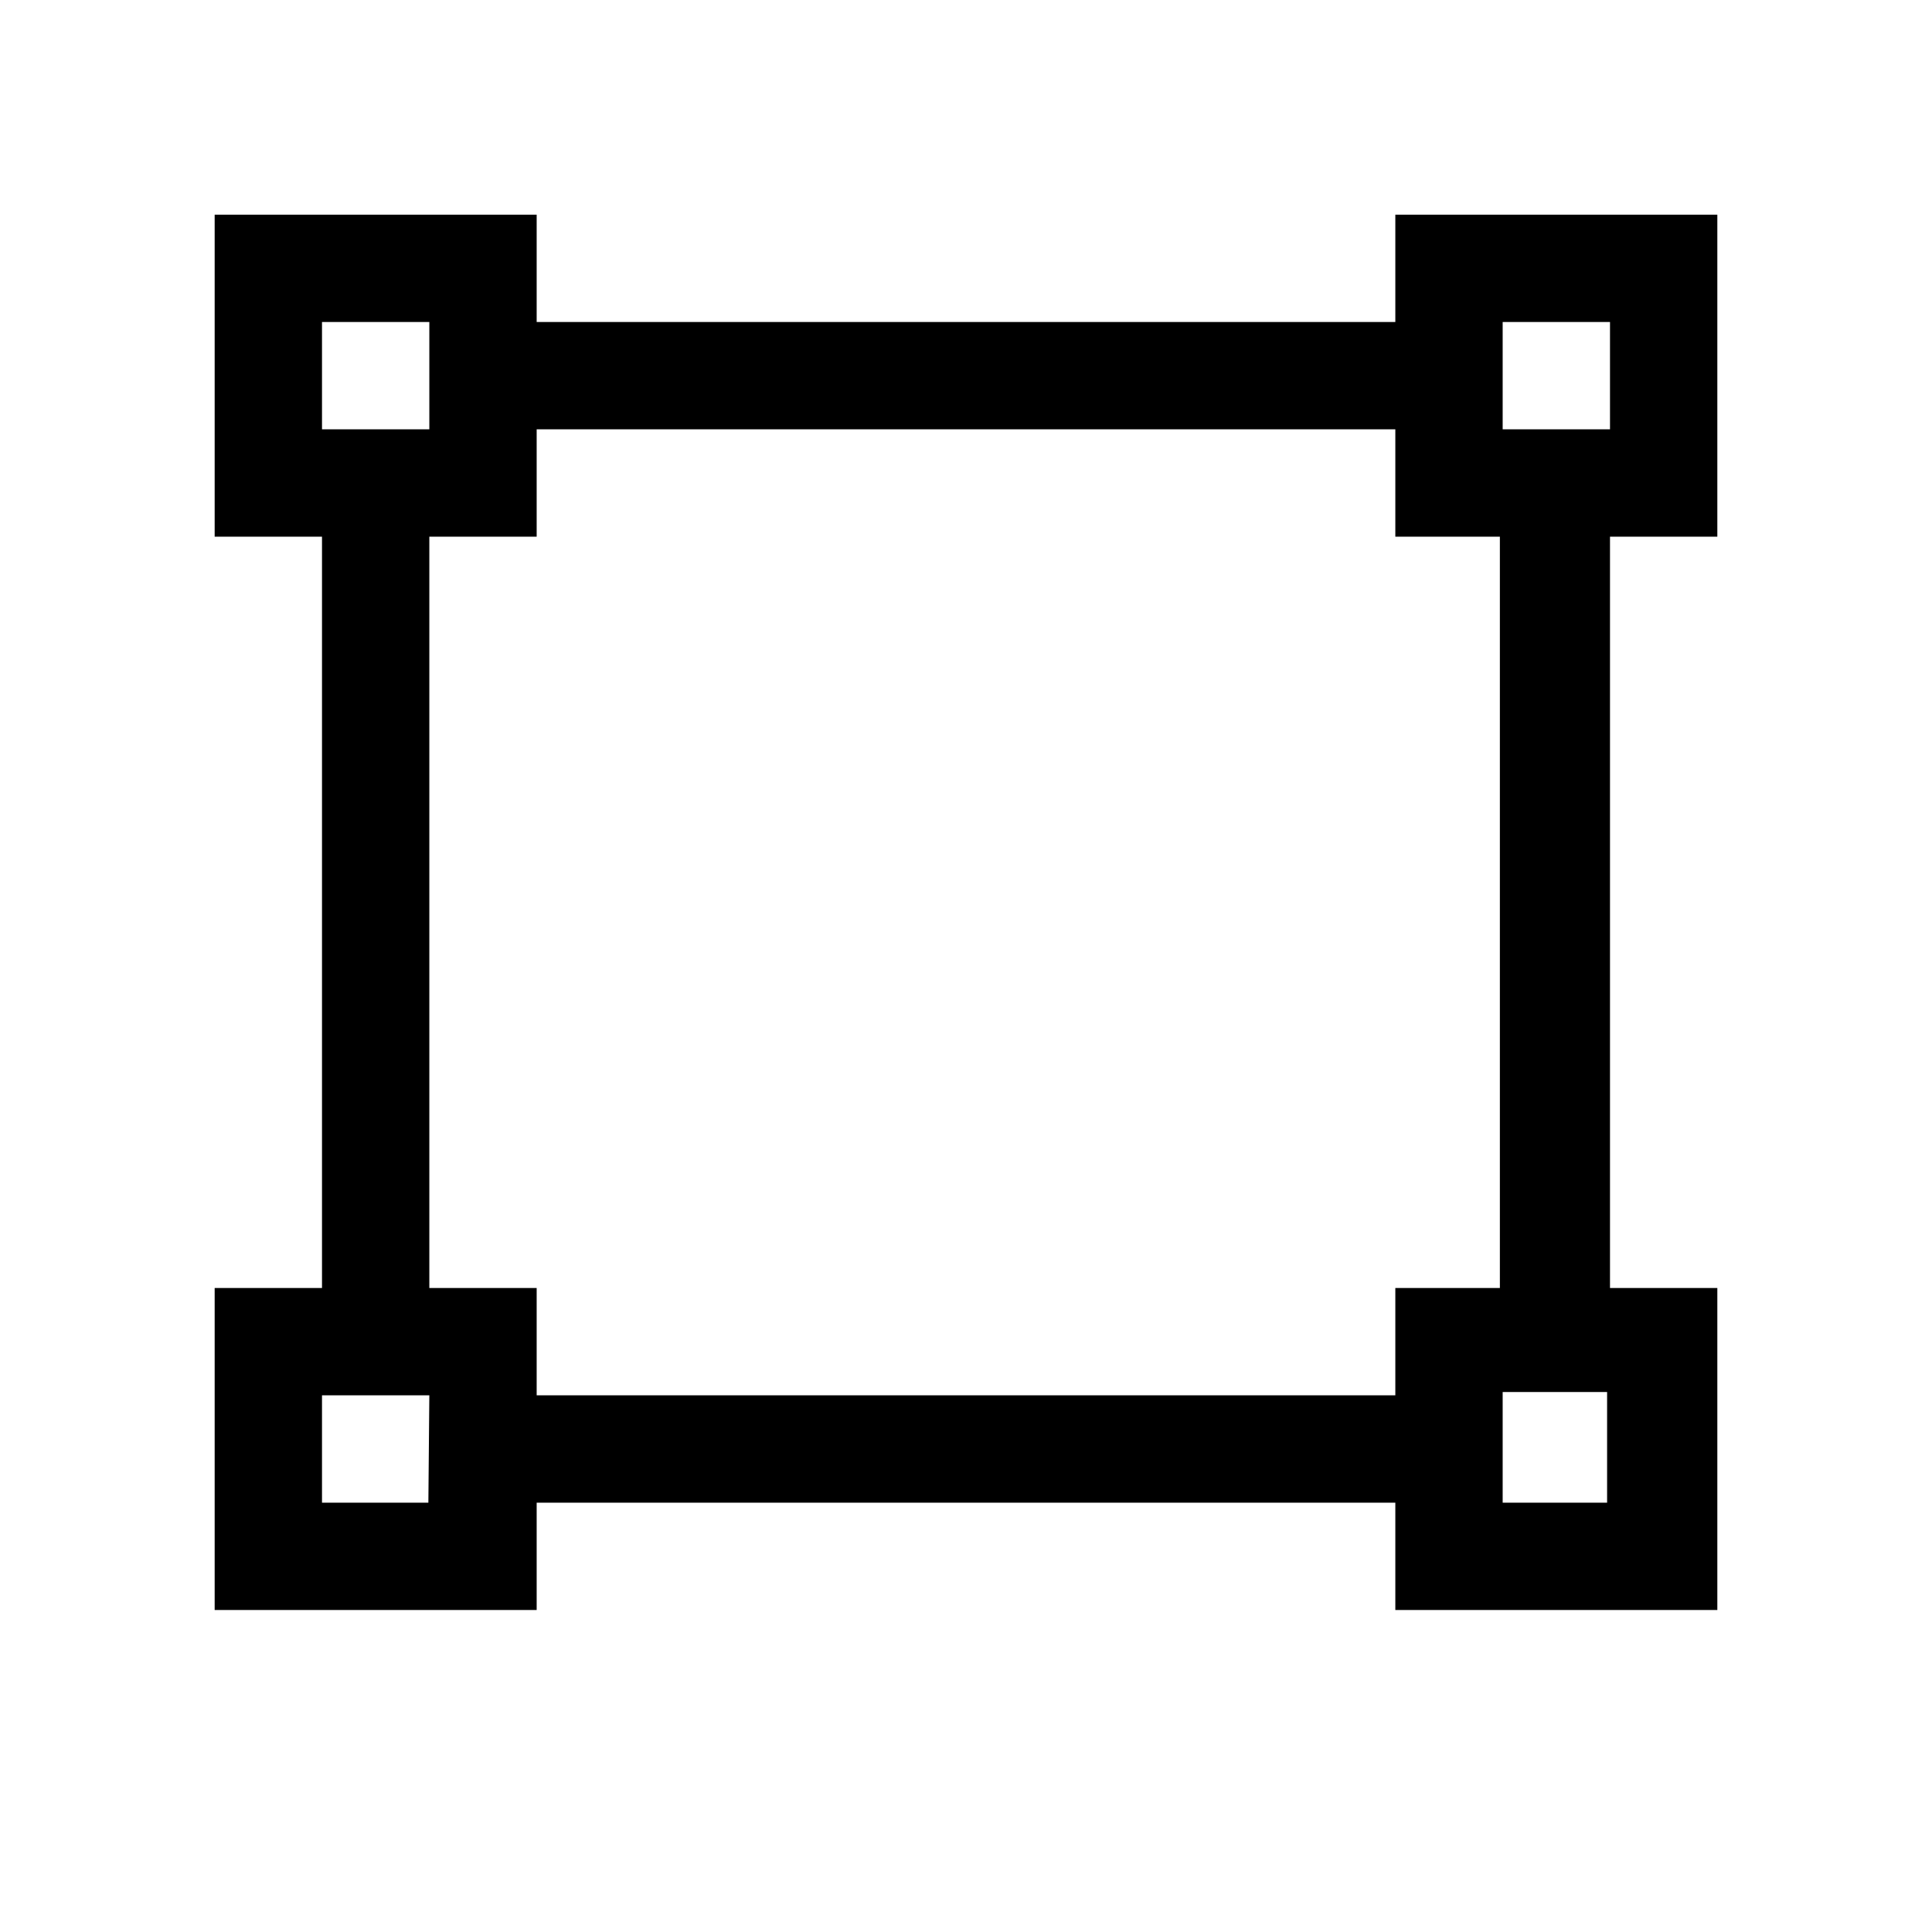 <svg id="layer-4" xmlns="http://www.w3.org/2000/svg" xmlns:xlink="http://www.w3.org/1999/xlink" preserveAspectRatio="xMidYMid" width="100%" height="100%" viewBox="0 0 18 18">
<path d="M16.000,12.000 L16.000,15.000 L13.000,15.000 L13.000,14.000 L5.000,14.000 L5.000,15.000 L2.000,15.000 L2.000,12.000 L3.000,12.000 L3.000,5.000 L2.000,5.000 L2.000,2.000 L5.000,2.000 L5.000,3.000 L13.000,3.000 L13.000,2.000 L16.000,2.000 L16.000,5.000 L15.000,5.000 L15.000,12.000 L16.000,12.000 ZM14.000,14.000 L14.973,14.000 L14.973,12.969 L14.000,12.969 L14.000,14.000 ZM3.000,14.000 L3.991,14.000 L4.000,13.000 L3.000,13.000 L3.000,14.000 ZM4.000,3.000 L3.000,3.000 L3.000,4.000 L4.000,4.000 L4.000,3.000 ZM13.974,5.000 L13.000,5.000 L13.000,4.000 L5.000,4.000 L5.000,5.000 L4.000,5.000 L4.000,12.000 L5.000,12.000 L5.000,13.000 L13.000,13.000 L13.000,12.000 L13.974,12.000 L13.974,5.000 ZM15.000,3.000 L14.000,3.000 L14.000,4.000 L15.000,4.000 L15.000,3.000 Z" />
</svg>
